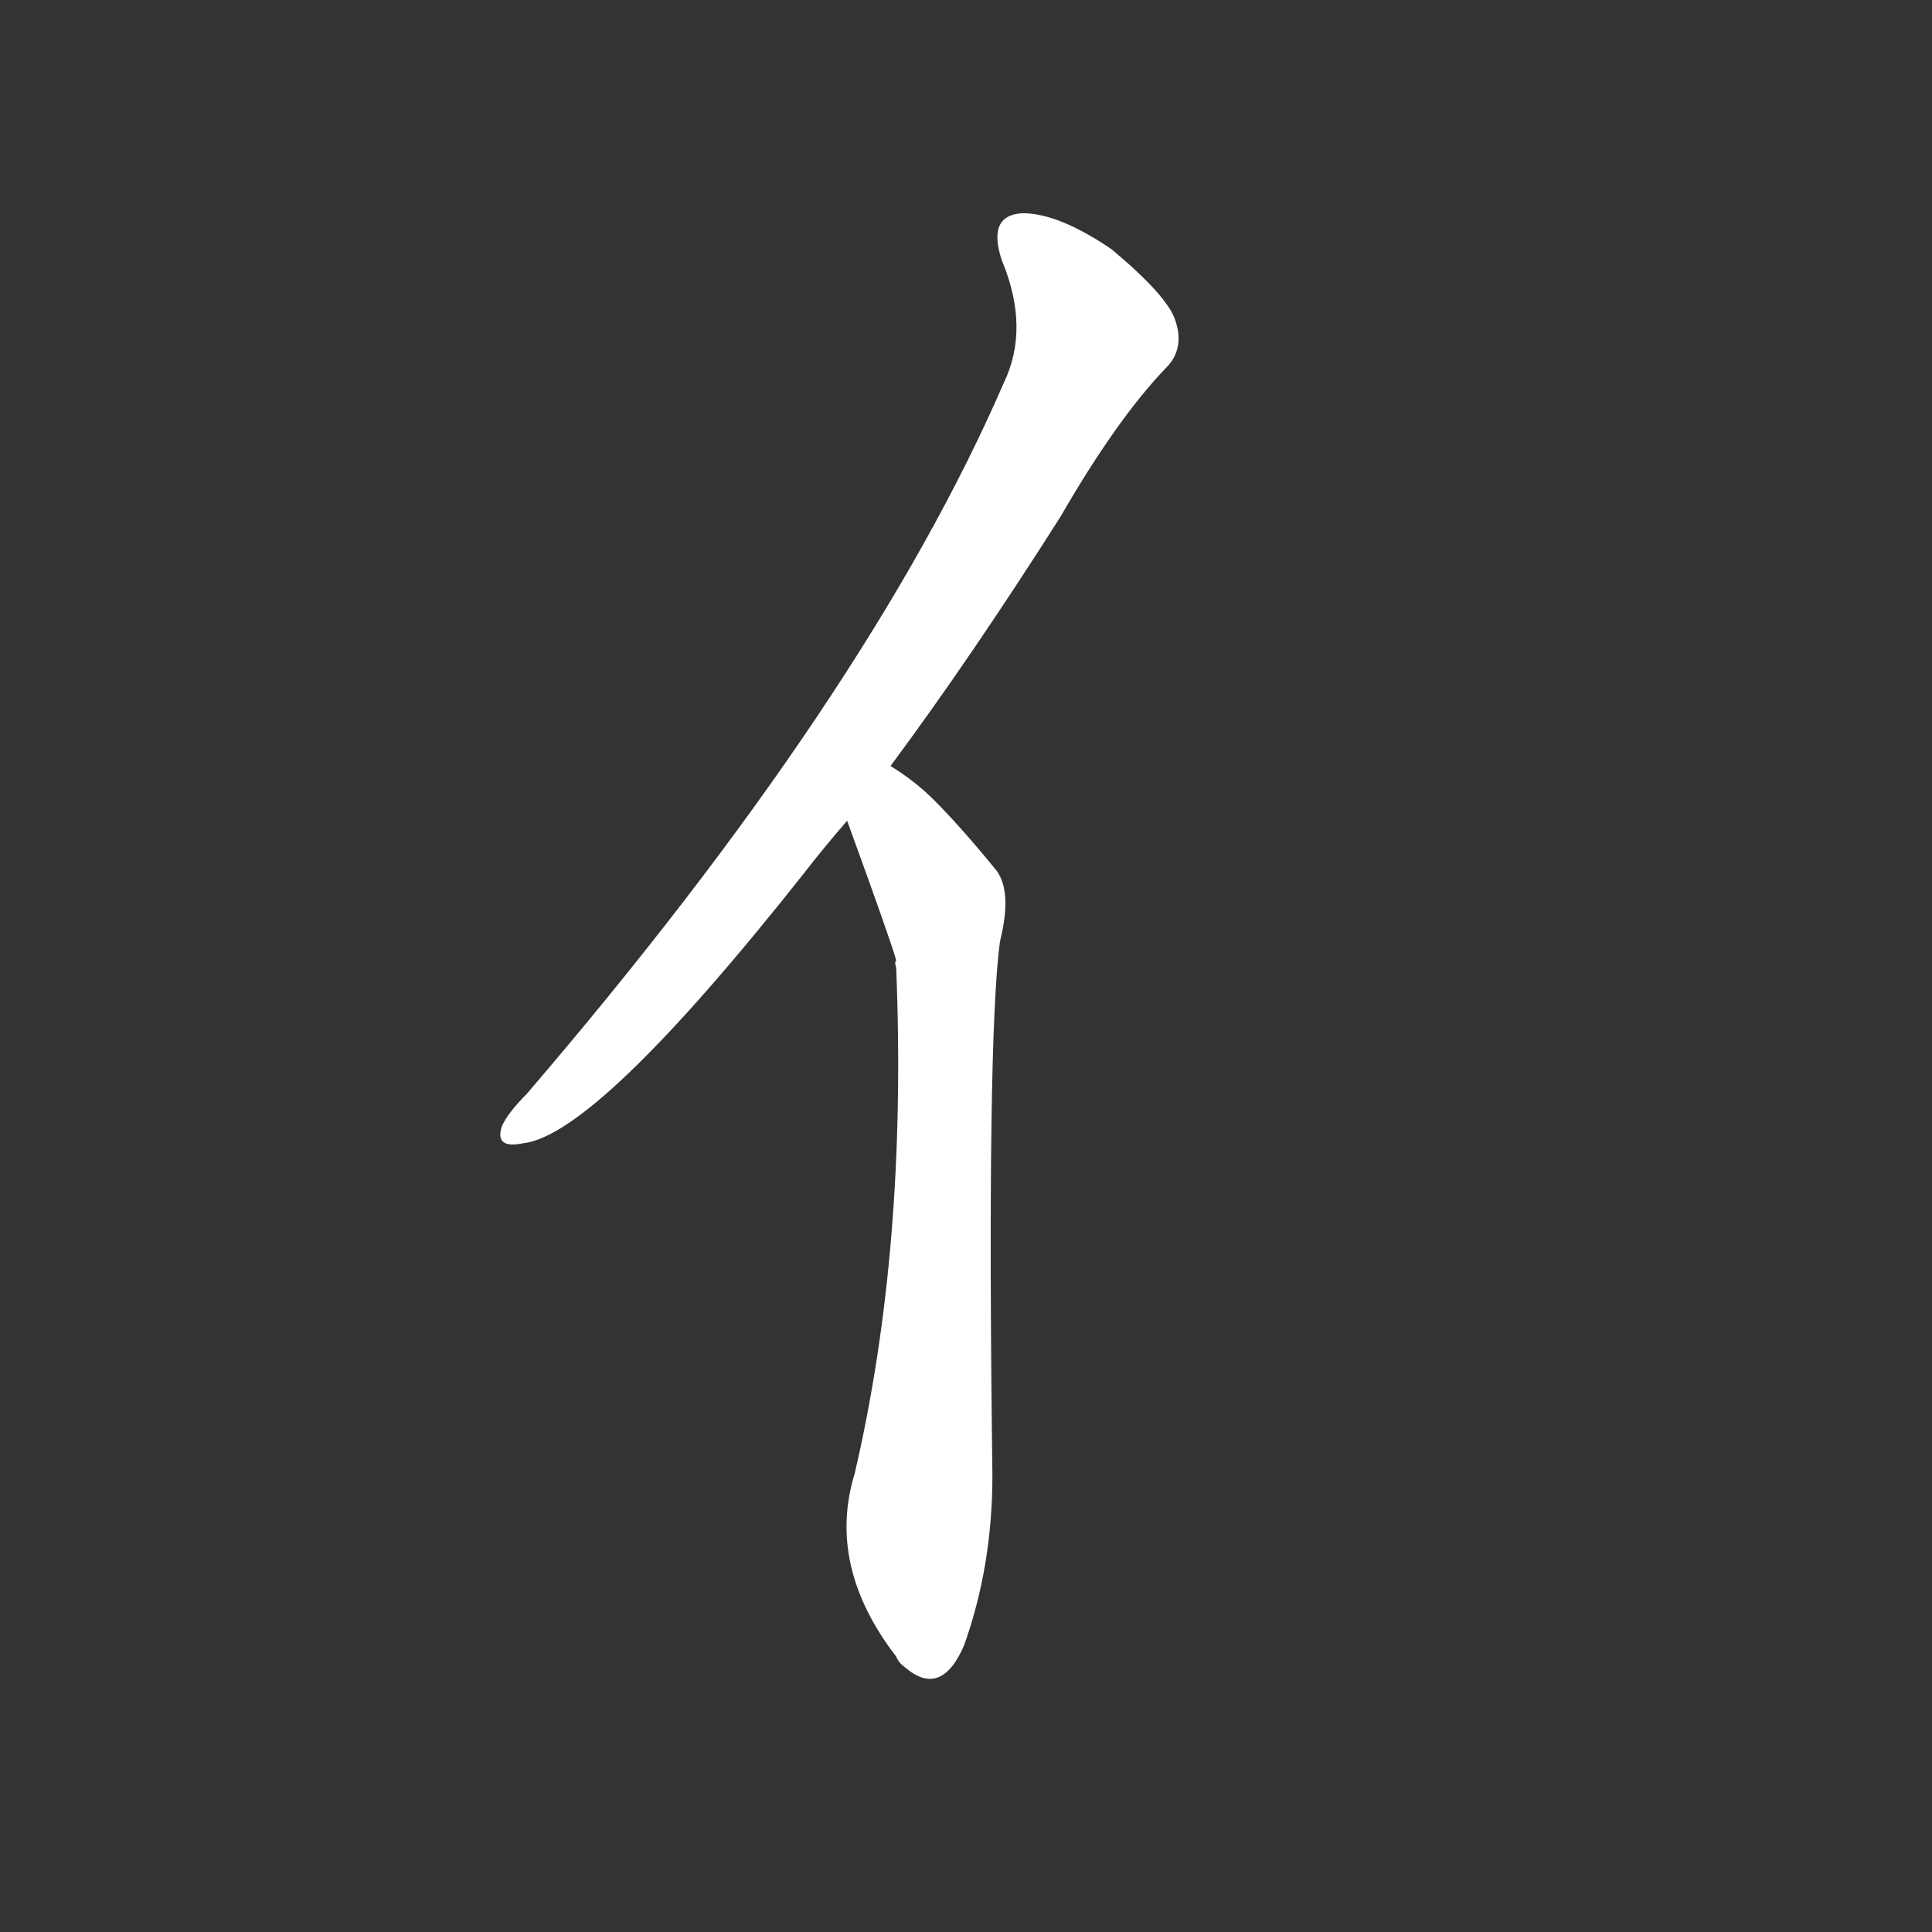 <svg version="1.1" viewBox="0 0 1024 1024" xmlns="http://www.w3.org/2000/svg">
  <rect x="0" y="0" width="1024" height="1024" fill="#333333" stroke="none"/>
  <g transform="scale(1, -1) translate(0, -900)">
    <style type="text/css">
        .stroke1 {fill: #FFFFFF;}
        .stroke2 {fill: #FFFFFF;}
        .stroke3 {fill: #FFFFFF;}
        .stroke4 {fill: #FFFFFF;}
        .stroke5 {fill: #FFFFFF;}
        .stroke6 {fill: #FFFFFF;}
        .stroke7 {fill: #FFFFFF;}
        .stroke8 {fill: #FFFFFF;}
        .stroke9 {fill: #FFFFFF;}
        .stroke10 {fill: #FFFFFF;}
        .stroke11 {fill: #FFFFFF;}
        .stroke12 {fill: #FFFFFF;}
        .stroke13 {fill: #FFFFFF;}
        .stroke14 {fill: #FFFFFF;}
        .stroke15 {fill: #FFFFFF;}
        .stroke16 {fill: #FFFFFF;}
        .stroke17 {fill: #FFFFFF;}
        .stroke18 {fill: #FFFFFF;}
        .stroke19 {fill: #FFFFFF;}
        .stroke20 {fill: #FFFFFF;}
        text {
            font-family: Helvetica;
            font-size: 50px;
            fill: #FFFFFF;}
            paint-order: stroke;
            stroke: #000000;
            stroke-width: 4px;
            stroke-linecap: butt;
            stroke-linejoin: miter;
            font-weight: 800;
        }
    </style>

    <path d="M 532 697 Q 460 531 279 320 Q 269 310 266 303 Q 262 291 277 294 Q 316 298 426 437 Q 436 450 449 465 L 472 494 Q 515 552 562 626 Q 592 678 618 705 Q 628 715 623 730 Q 619 743 589 768 Q 561 787 542 787 Q 523 786 531 762 Q 546 726 532 697 Z" class="stroke1"/>
    <path d="M 449 465 Q 473 399 475 391 Q 474 390 475 387 Q 481 239 453 119 Q 438 70 475 22 Q 476 19 480 16 Q 499 0 511 28 Q 526 70 526 118 Q 523 349 530 401 Q 537 429 527 440 Q 509 462 495 476 Q 485 486 472 494 C 447 511 439 493 449 465 Z" class="stroke2"/>
</g></svg>